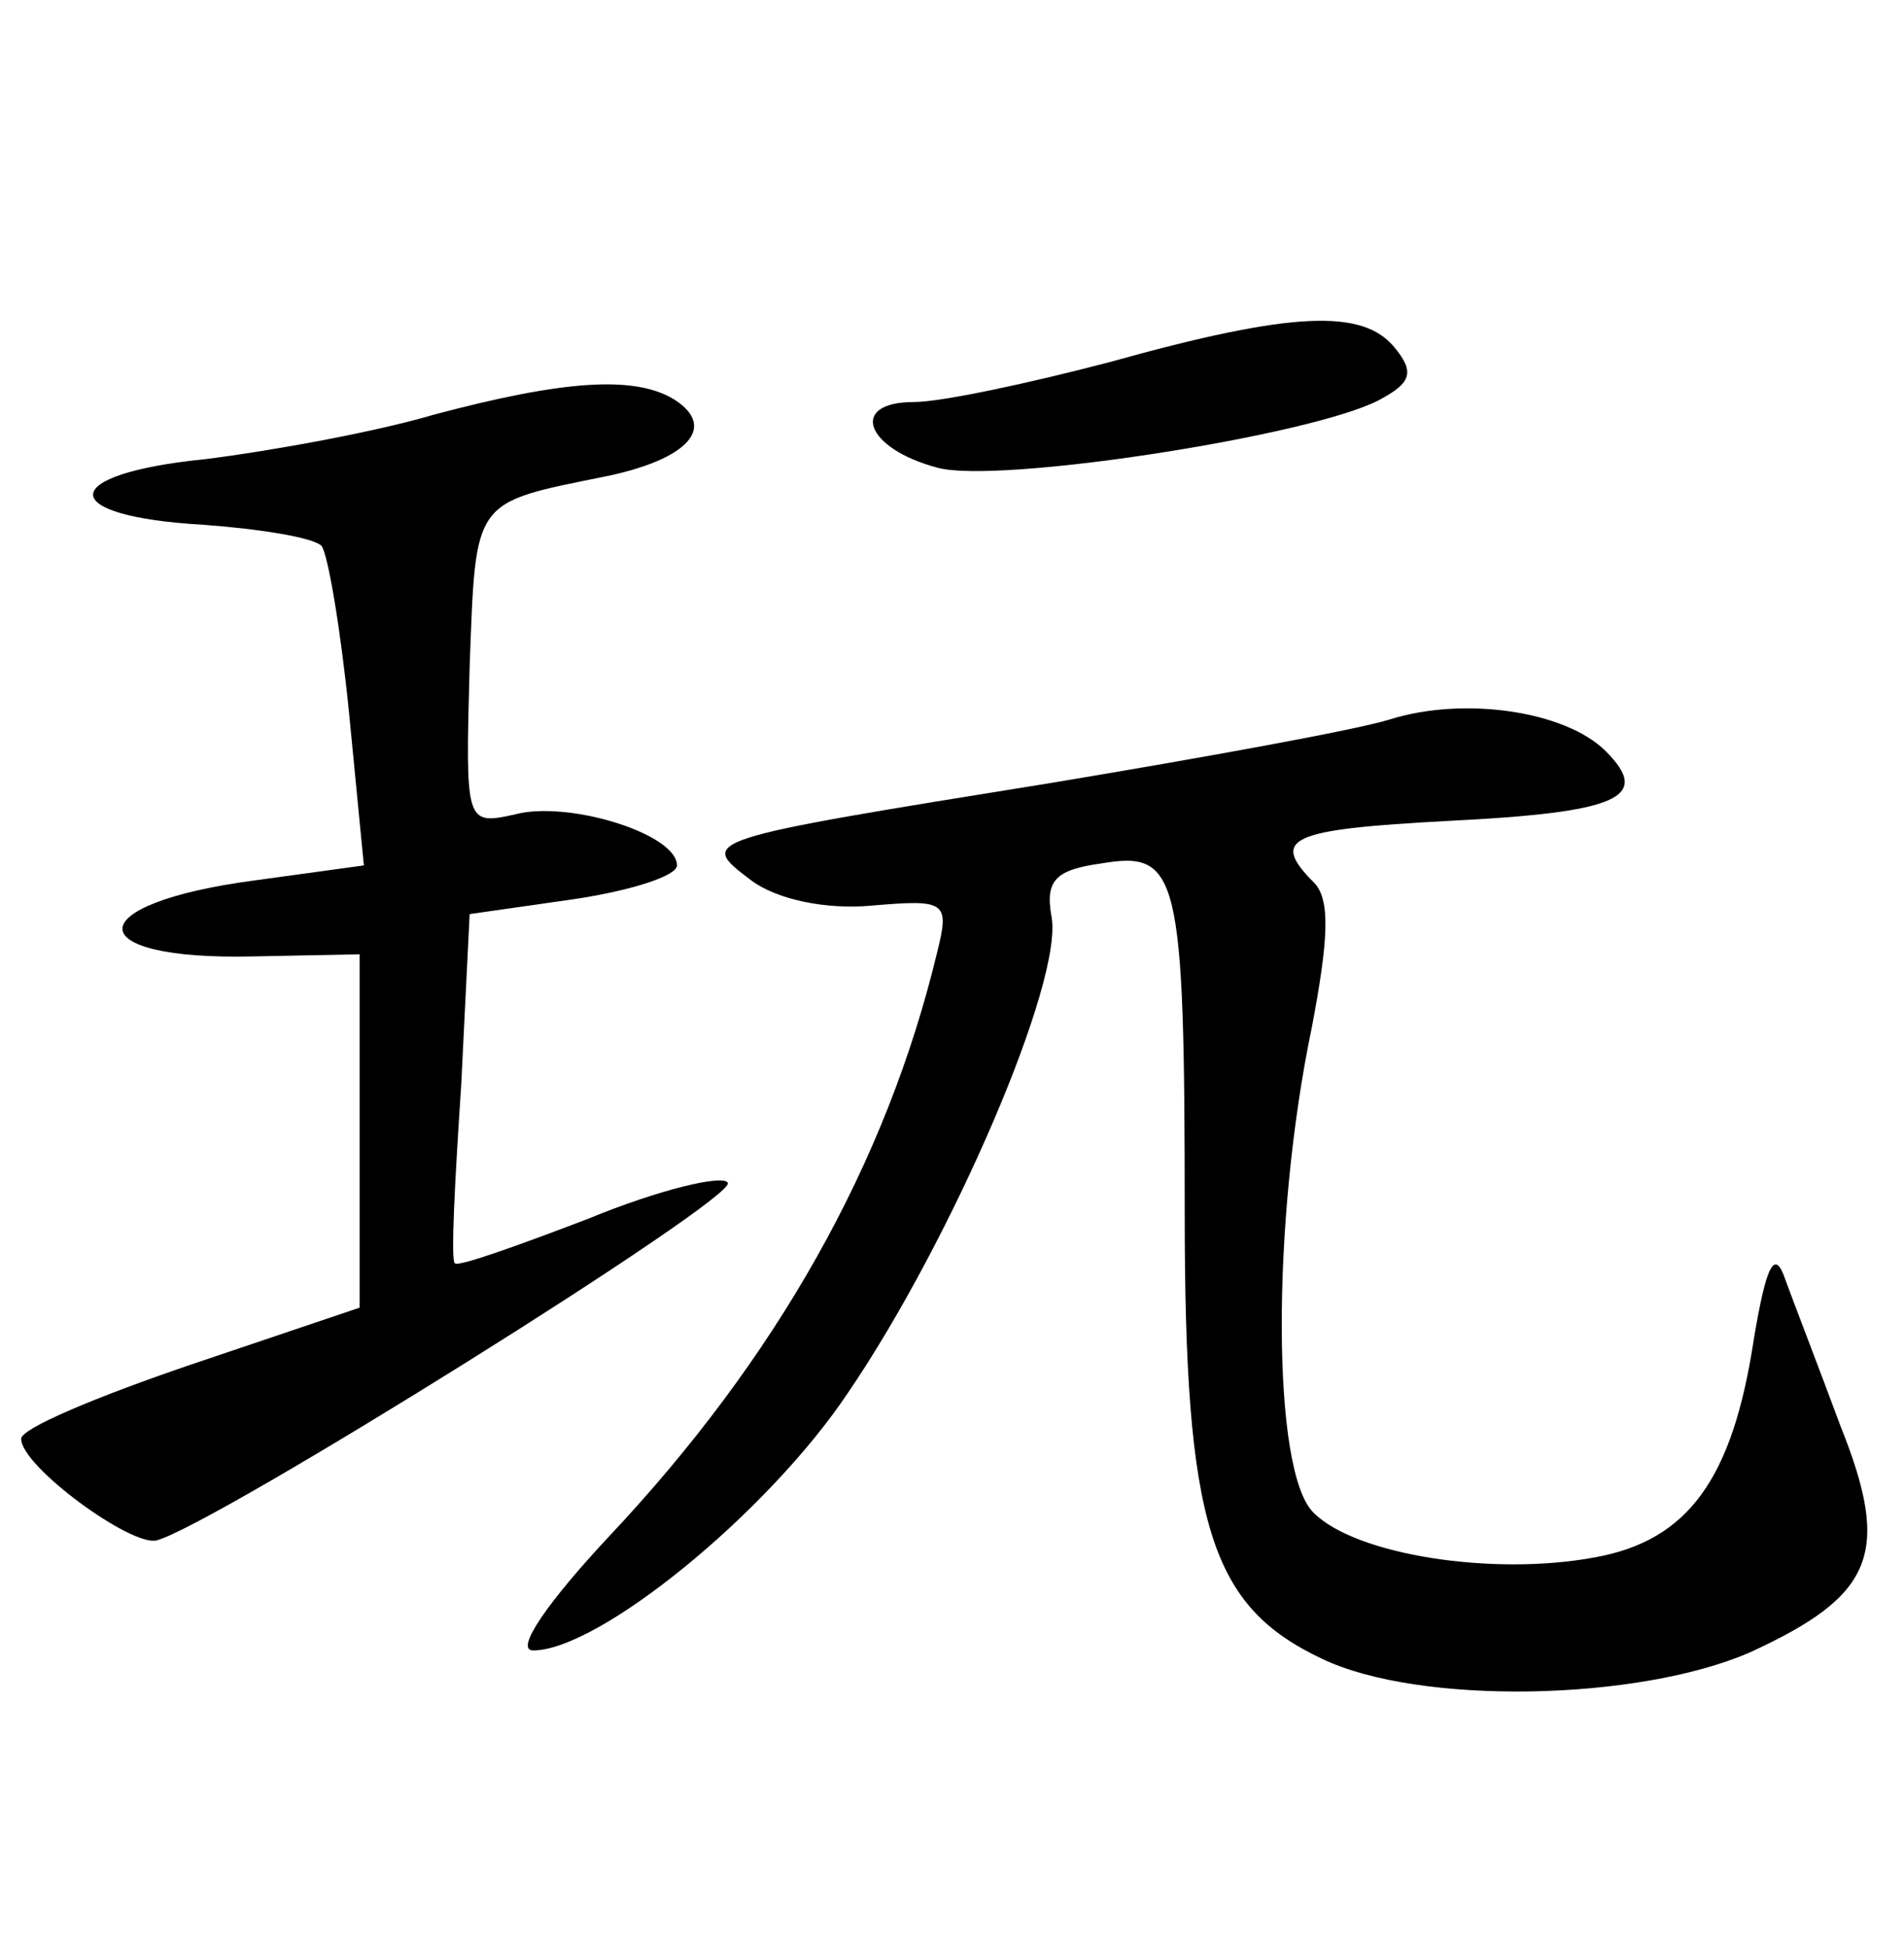 <?xml version="1.0" standalone="no"?>
<!DOCTYPE svg PUBLIC "-//W3C//DTD SVG 20010904//EN"
 "http://www.w3.org/TR/2001/REC-SVG-20010904/DTD/svg10.dtd">
<svg version="1.0" xmlns="http://www.w3.org/2000/svg"
 width="90pt" height="92pt" viewBox="0 0 90 92"
 preserveAspectRatio="xMidYMid meet">
<g transform="translate(0,92) scale(0.1,-0.1)"
fill="#000000" stroke="none">
<path d="M525 749 c-38 -10 -80 -19 -93 -19 -31 0 -23 -22 11 -31 28 -8 177
15 209 32 15 8 17 13 7 25 -15 18 -48 17 -134 -7z"/>
<path d="M205 724 c-27 -8 -76 -17 -108 -21 -70 -7 -71 -27 -1 -31 27 -2 52
-6 56 -10 3 -4 9 -39 13 -79 l7 -72 -51 -7 c-84 -11 -84 -38 -1 -36 l50 1 0
-84 0 -83 -80 -27 c-44 -15 -80 -30 -80 -35 0 -13 52 -51 64 -48 27 7 275 162
270 169 -2 4 -32 -3 -66 -17 -34 -13 -62 -23 -63 -21 -2 1 0 39 3 84 l4 81 49
7 c27 4 49 11 49 16 0 15 -52 31 -77 24 -23 -5 -23 -4 -21 70 3 80 1 77 65 90
38 8 52 23 32 36 -19 12 -54 9 -114 -7z"/>
<path d="M657 580 c-16 -5 -88 -18 -160 -30 -168 -27 -167 -27 -142 -46 12 -9
35 -14 57 -12 35 3 37 2 31 -22 -24 -100 -76 -192 -155 -276 -29 -31 -45 -54
-36 -54 31 0 111 65 149 122 49 72 102 195 96 225 -3 17 2 22 24 25 36 6 39
-5 39 -165 0 -148 12 -186 65 -211 46 -22 149 -20 202 3 59 27 67 47 43 107
-10 27 -22 58 -26 69 -5 15 -9 8 -15 -28 -10 -66 -31 -95 -75 -103 -48 -9
-113 1 -133 21 -20 19 -20 138 -1 229 8 42 9 61 1 69 -21 21 -11 25 63 29 81
4 97 11 75 33 -19 19 -67 26 -102 15z"/>
</g>
</svg>
